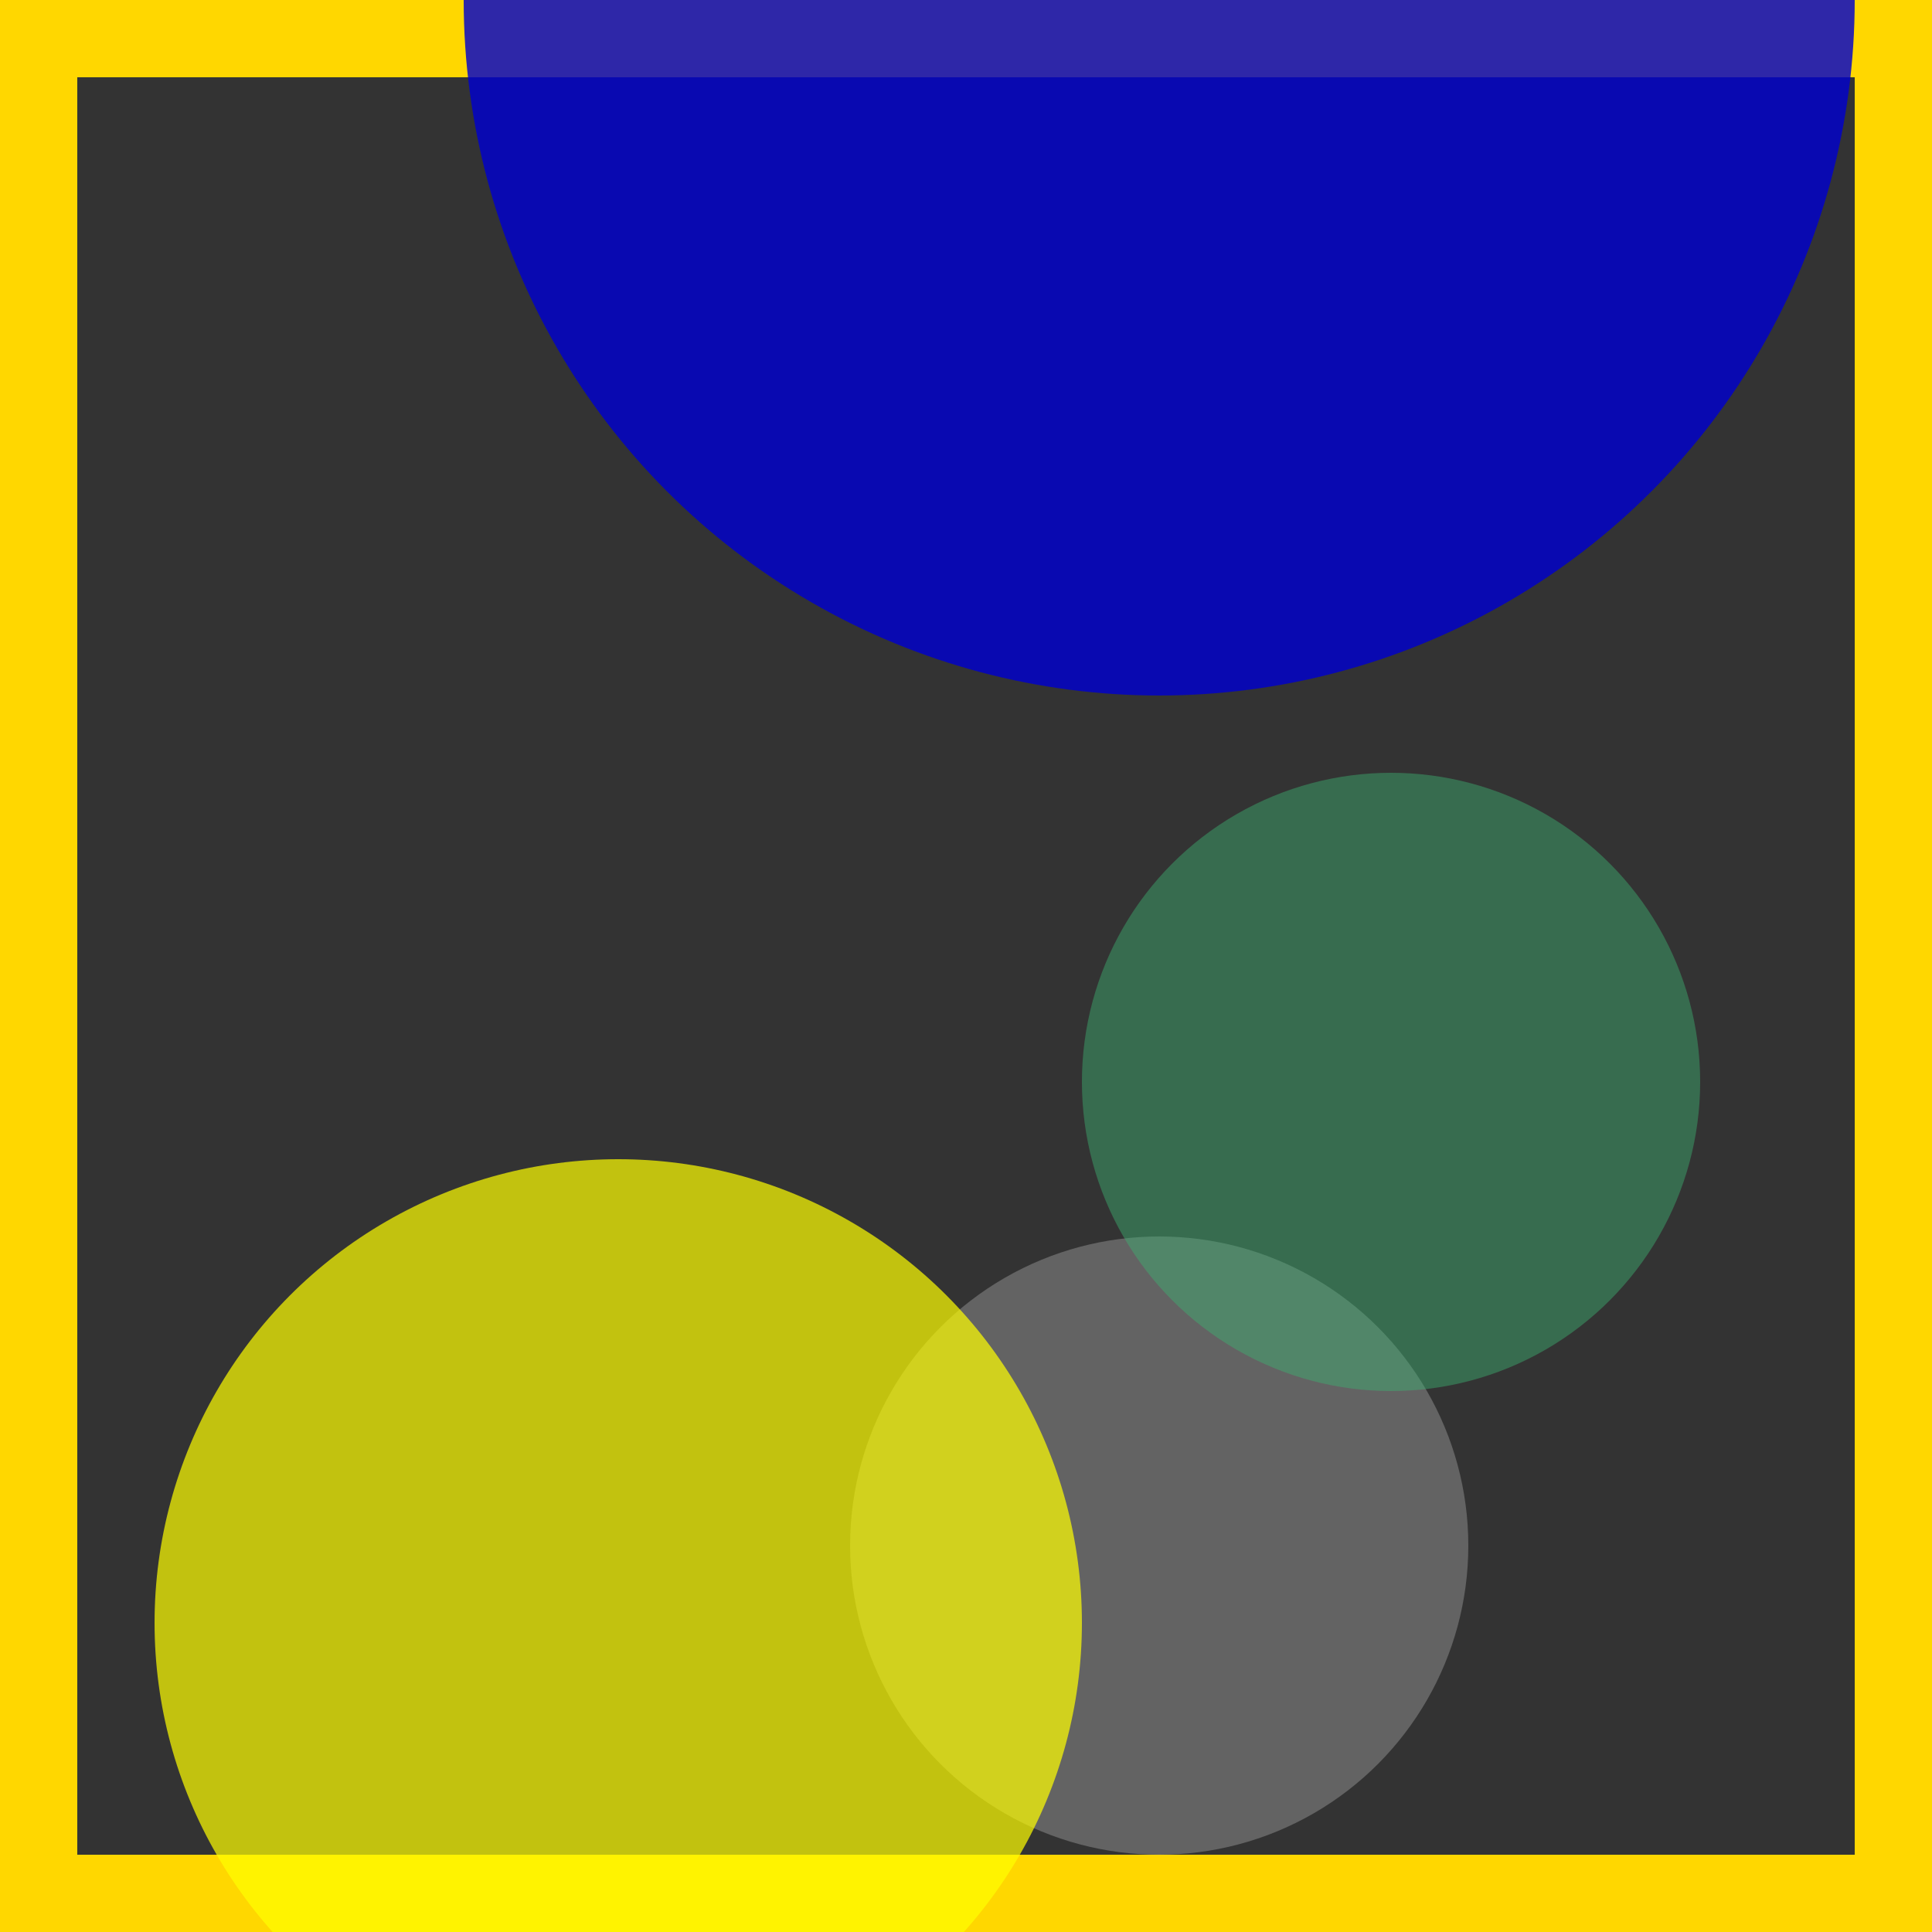 <svg viewBox="0 0 25 25" width="25" height="25" xmlns="http://www.w3.org/2000/svg"><rect x="0" y="0" width="25" height="25" fill="#333333" stroke="none"/><rect width="25" height="25" fill="none" stroke="gold" stroke-width="2"/>
<circle cx="15" cy="20" r="4" fill="gray" fill-opacity="0.63"/>
<circle cx="15" cy="0" r="9" fill="mediumblue" fill-opacity="0.82"/>
<circle cx="8" cy="21" r="6" fill="yellow" fill-opacity="0.70"/>
<circle cx="18" cy="14" r="4" fill="mediumseagreen" fill-opacity="0.45"/></svg>